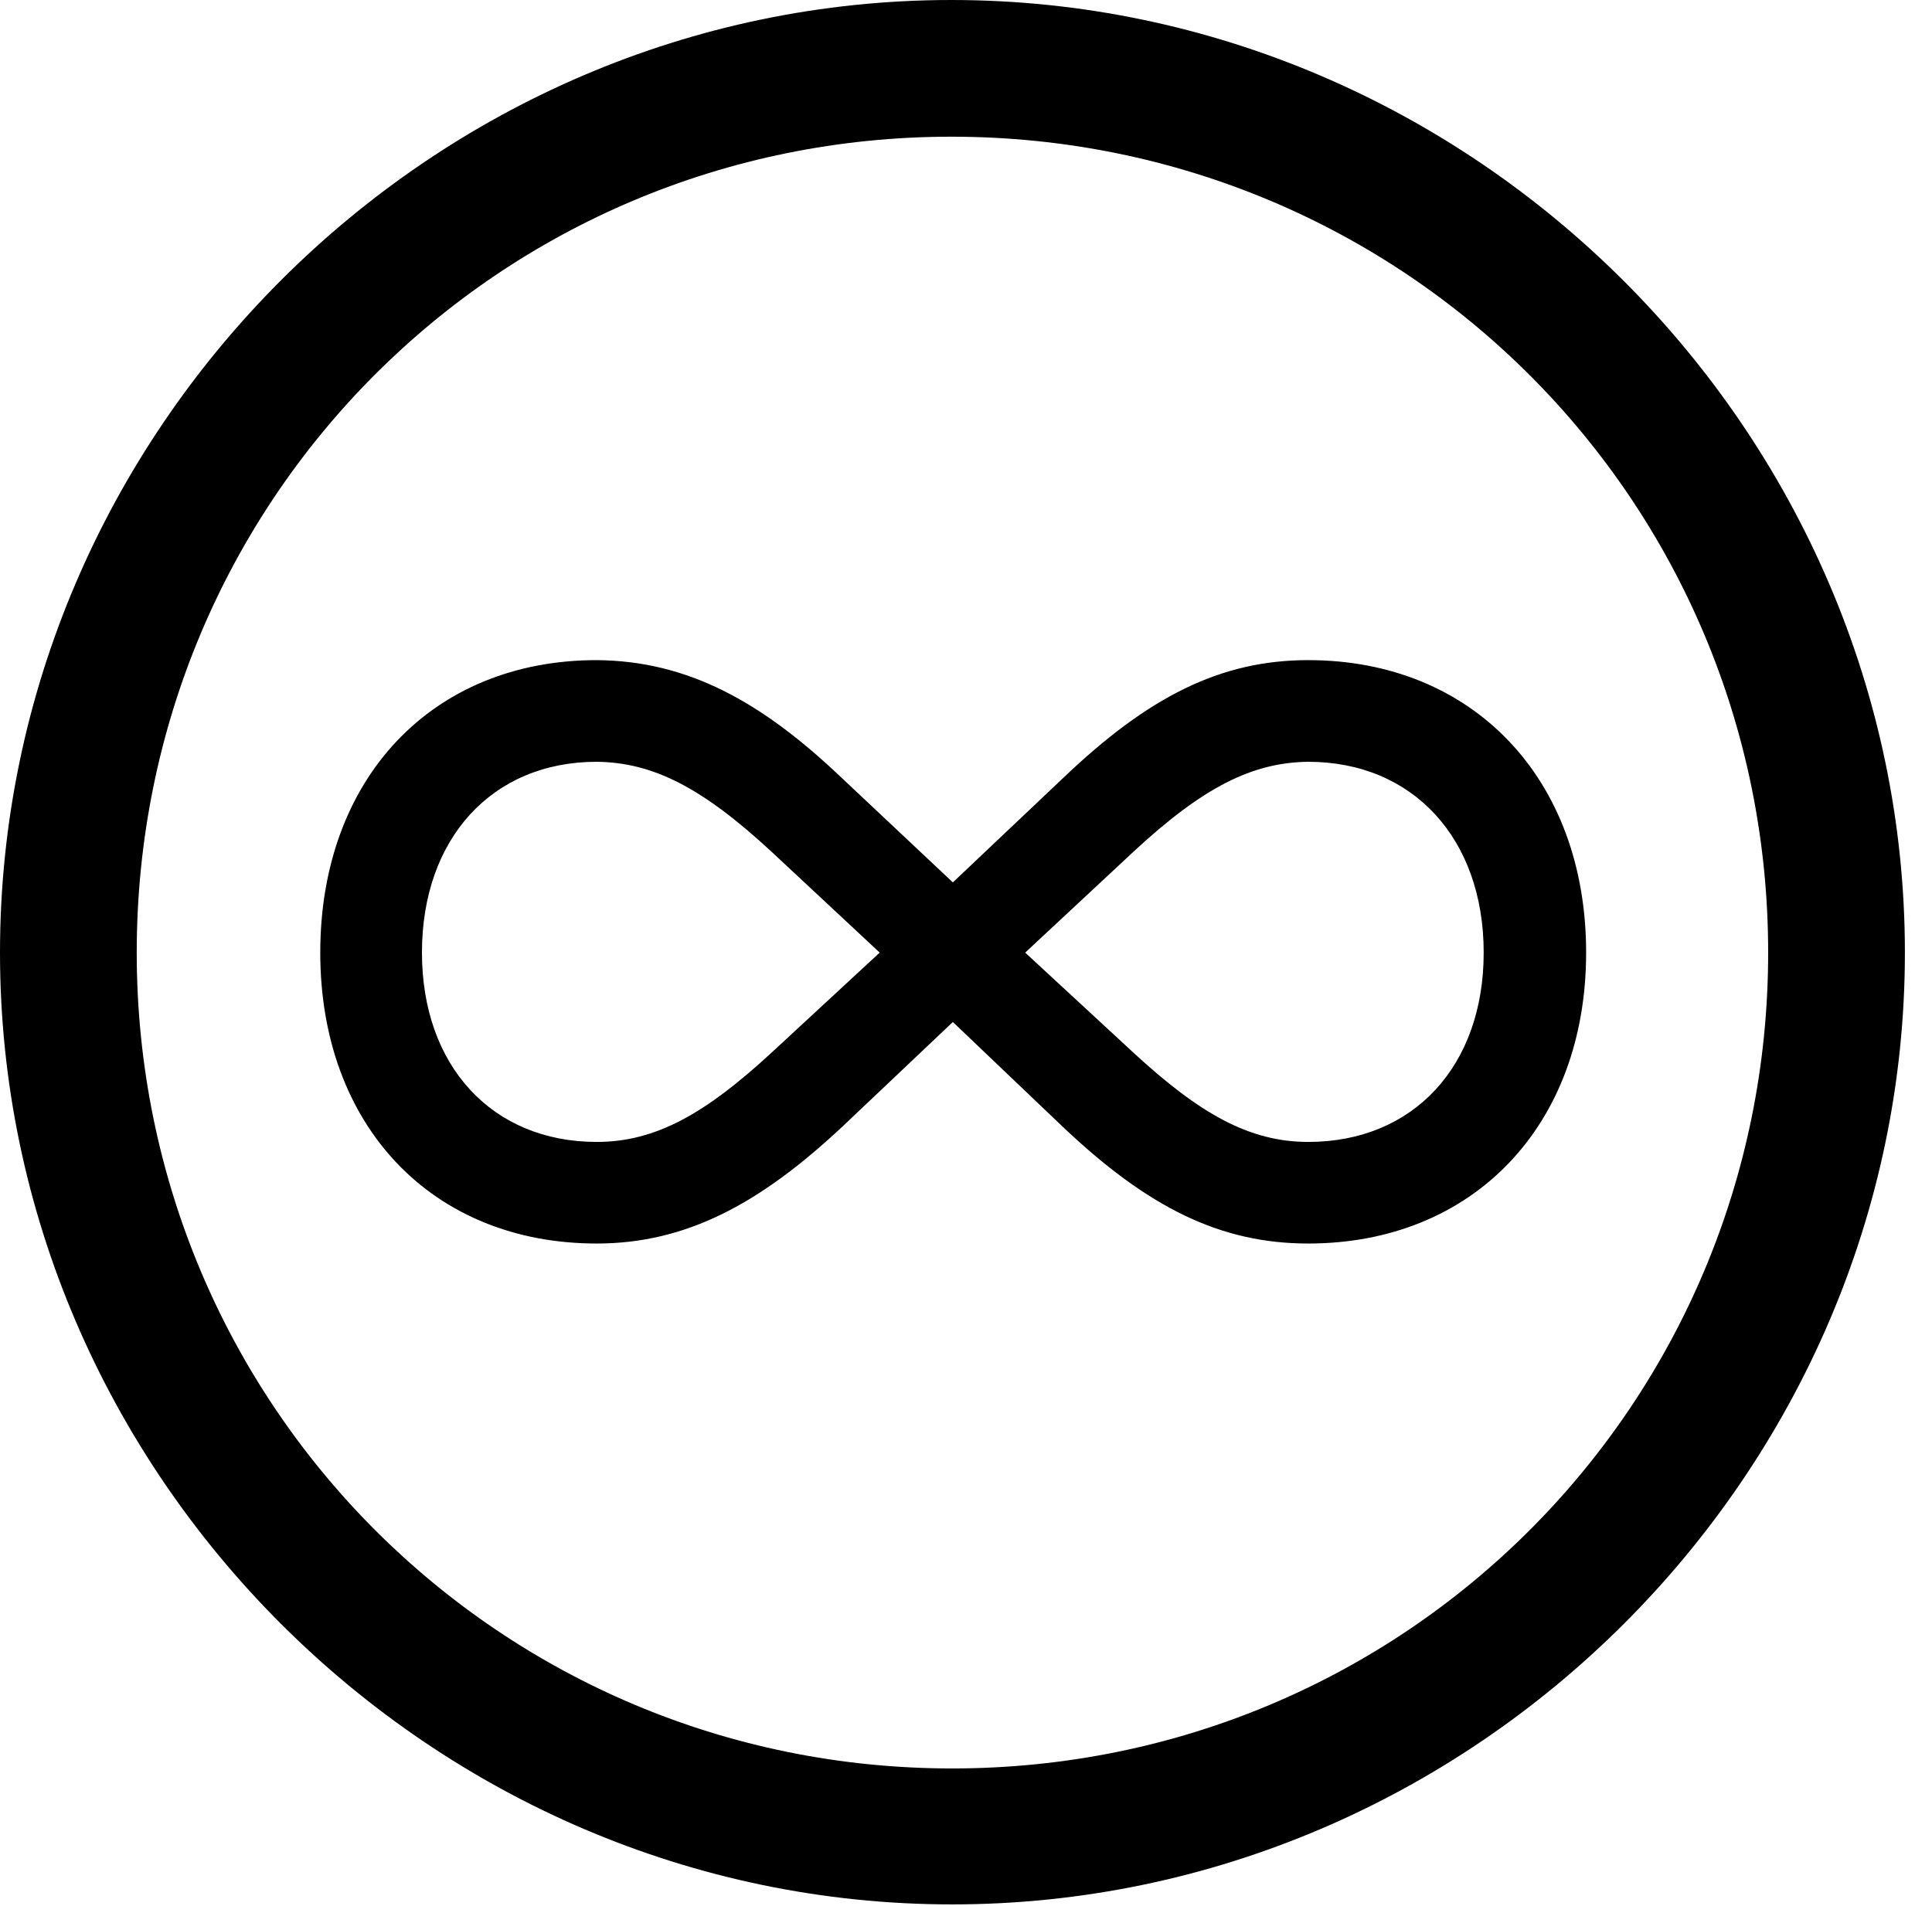 <svg version="1.1" xmlns="http://www.w3.org/2000/svg" xmlns:xlink="http://www.w3.org/1999/xlink" width="25.801" height="25.459" viewBox="0 0 25.801 25.459">
 <g>
  <rect height="25.459" opacity="0" width="25.801" x="0" y="0"/>
  <path d="M12.715 25.439C19.678 25.439 25.439 19.678 25.439 12.725C25.439 5.762 19.668 0 12.705 0C5.752 0 0 5.762 0 12.725C0 19.678 5.762 25.439 12.715 25.439ZM12.715 23.623C6.68 23.623 1.826 18.76 1.826 12.725C1.826 6.68 6.67 1.826 12.705 1.826C18.75 1.826 23.613 6.68 23.613 12.725C23.613 18.76 18.76 23.623 12.715 23.623Z" fill="currentColor"/>
  <path d="M4.277 12.725C4.277 15.039 5.771 16.611 7.969 16.611C9.17 16.611 10.156 16.074 11.25 15.049L12.725 13.652L14.19 15.049C15.332 16.133 16.299 16.611 17.471 16.611C19.668 16.611 21.182 15.039 21.182 12.725C21.182 10.4 19.668 8.818 17.471 8.818C16.299 8.818 15.332 9.307 14.19 10.4L12.725 11.787L11.25 10.4C10.166 9.365 9.18 8.828 7.969 8.818C5.771 8.818 4.277 10.4 4.277 12.725ZM5.635 12.725C5.635 11.201 6.572 10.176 7.969 10.176C8.721 10.185 9.375 10.518 10.303 11.377L11.748 12.725L10.303 14.062C9.424 14.873 8.76 15.254 7.969 15.254C6.572 15.254 5.635 14.238 5.635 12.725ZM13.691 12.725L15.137 11.377C16.064 10.518 16.719 10.185 17.471 10.176C18.867 10.176 19.814 11.201 19.814 12.725C19.814 14.238 18.877 15.254 17.471 15.254C16.68 15.254 16.016 14.873 15.137 14.062Z" fill="currentColor"/>
 </g>
</svg>
